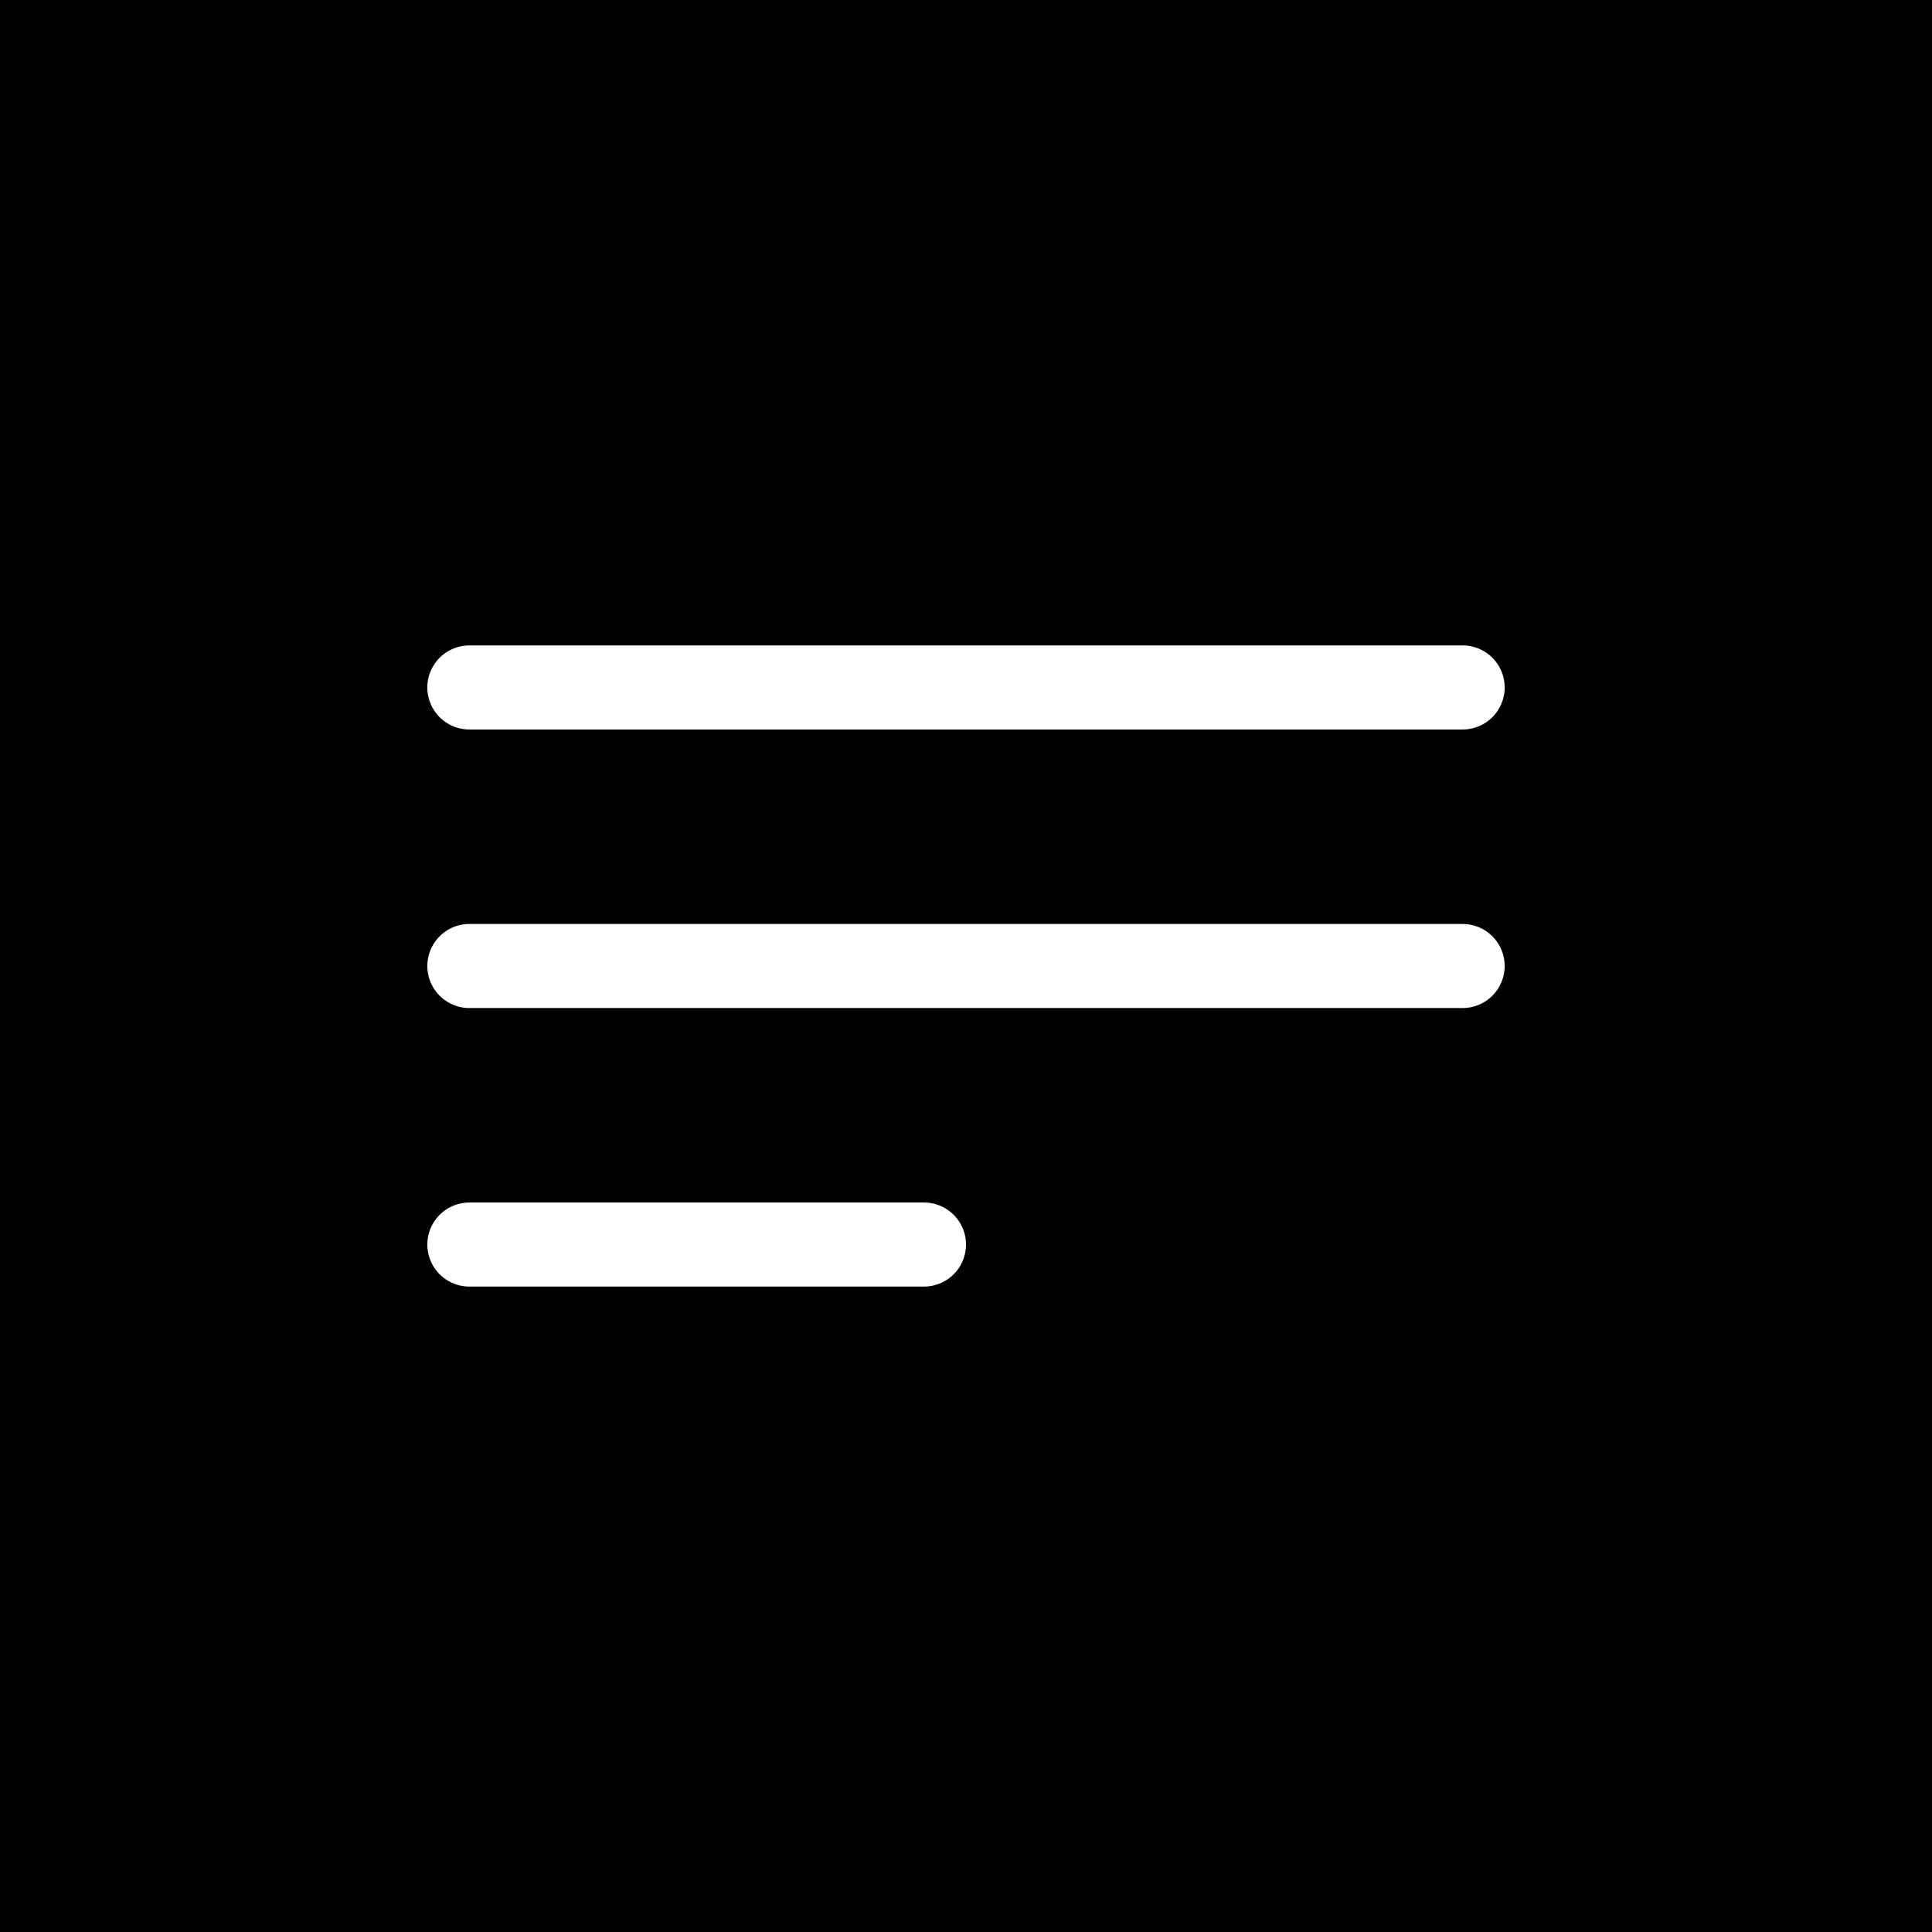 <svg xmlns="http://www.w3.org/2000/svg" xmlns:xlink="http://www.w3.org/1999/xlink" width="1080" zoomAndPan="magnify" viewBox="0 0 810 810" height="1080" preserveAspectRatio="xMidYMid meet" version="1.0"><rect x="-81" width="972" fill="#ffffff" y="-81" height="972" fill-opacity="1"/><rect x="-81" width="972" fill="#000000" y="-81" height="972" fill-opacity="1"/><path stroke-linecap="round" transform="matrix(0.75, 0, 0, 0.75, 179.158, 270.598)" fill="none" stroke-linejoin="miter" d="M 23.502 23.499 L 578.742 23.499 " stroke="#ffffff" stroke-width="47" stroke-opacity="1" stroke-miterlimit="4"/><path stroke-linecap="round" transform="matrix(0.75, 0, 0, 0.75, 179.158, 387.375)" fill="none" stroke-linejoin="miter" d="M 23.502 23.5 L 578.742 23.5 " stroke="#ffffff" stroke-width="47" stroke-opacity="1" stroke-miterlimit="4"/><path stroke-linecap="round" transform="matrix(0.75, 0, 0, 0.75, 179.158, 504.152)" fill="none" stroke-linejoin="miter" d="M 23.502 23.501 L 277.622 23.501 " stroke="#ffffff" stroke-width="47" stroke-opacity="1" stroke-miterlimit="4"/></svg>